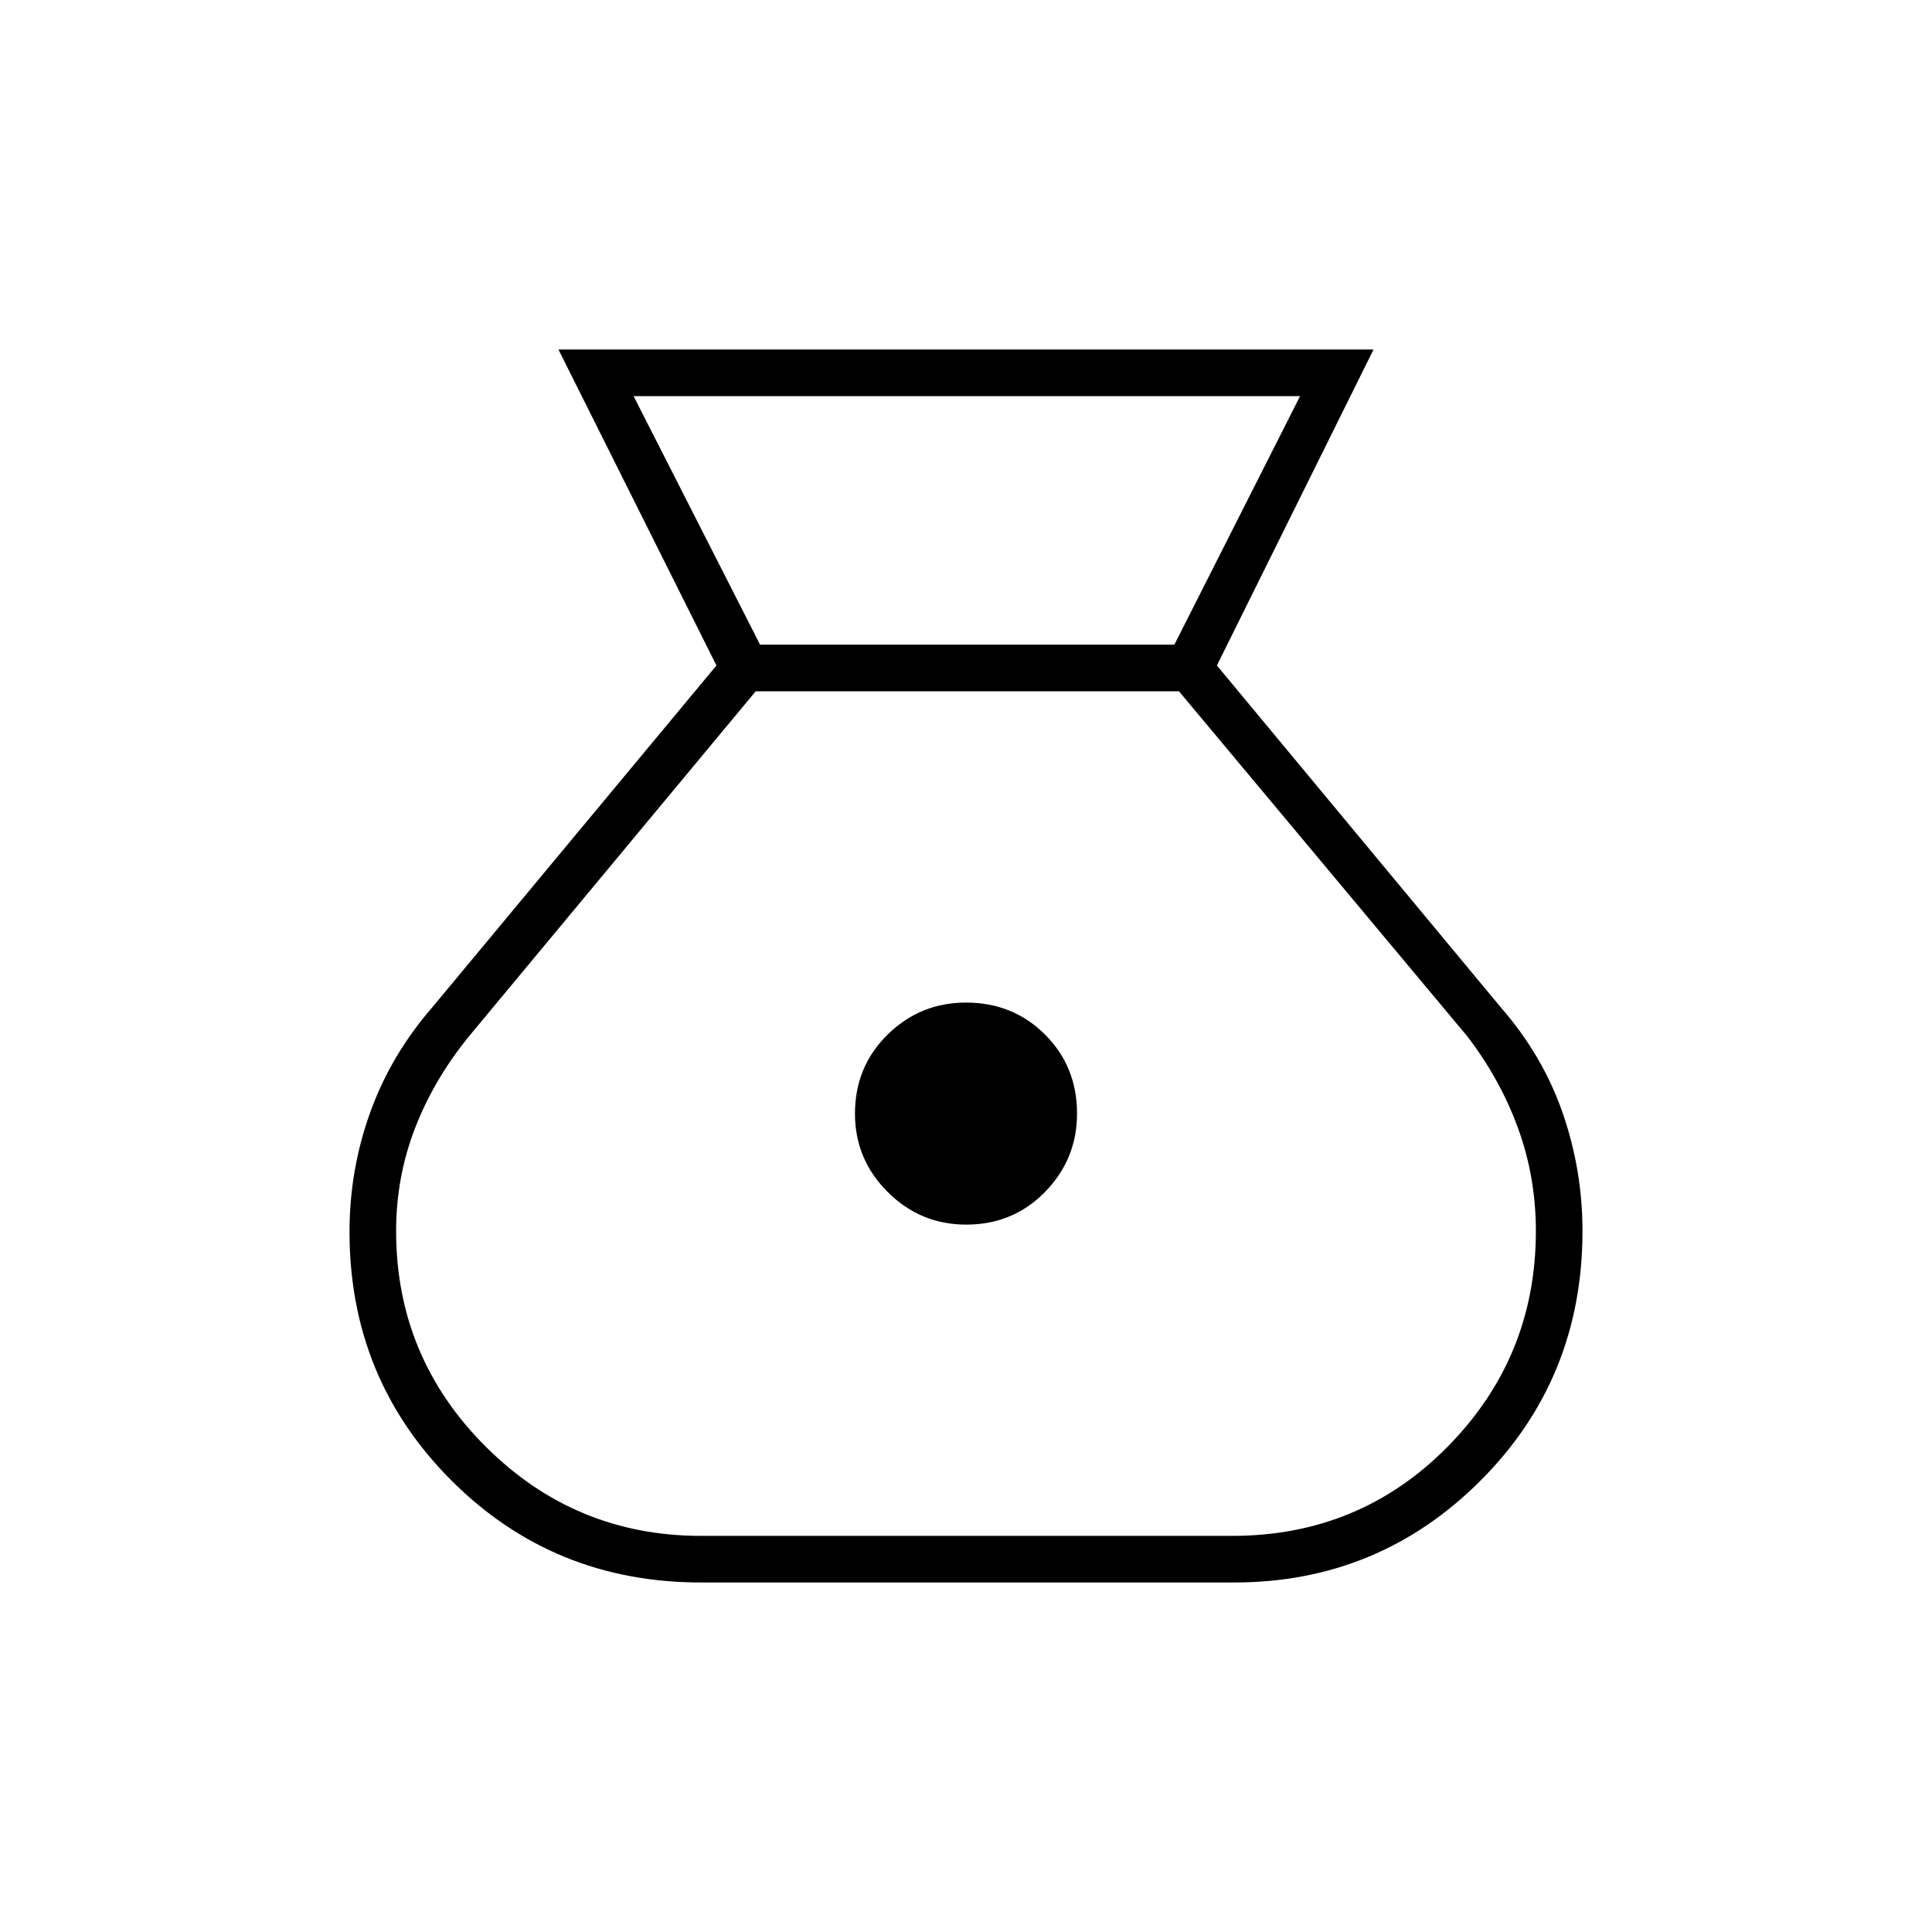 <svg xmlns="http://www.w3.org/2000/svg" height="40" viewBox="0 -960 960 960" width="40"><path d="M348.33-173.67q-73.33 0-124-50.66-50.66-50.67-50.66-123.61 0-30.73 10.26-59.26 10.26-28.54 30.9-52.3L356-629.33l-78.5-157h405l-77.83 157 141.3 170.17q20.58 23.63 30.47 52.07t9.89 58.76q0 73.33-50.62 124-50.63 50.66-122.54 50.66H348.33ZM480.04-351.5q-22.71 0-38.96-16.21-16.25-16.22-16.25-38.92 0-23.37 16.22-39.29 16.21-15.91 38.91-15.91 23.37 0 39.29 15.88 15.92 15.88 15.92 39.25 0 22.7-15.88 38.95-15.88 16.25-39.25 16.25ZM377.67-639.67h205.87L646-763.17H314.83l62.84 123.5Zm-29.34 442.84h263.9q63.44 0 107.19-44.42 43.75-44.41 43.75-107.04 0-26.71-8.84-51.04-8.83-24.34-25.33-45.84L585.83-616.5H375.5L232.8-444.78q-17.38 21.46-26.67 45.62-9.3 24.16-9.3 50.87 0 62.63 44.45 107.04 44.44 44.42 107.05 44.42Z"/></svg>